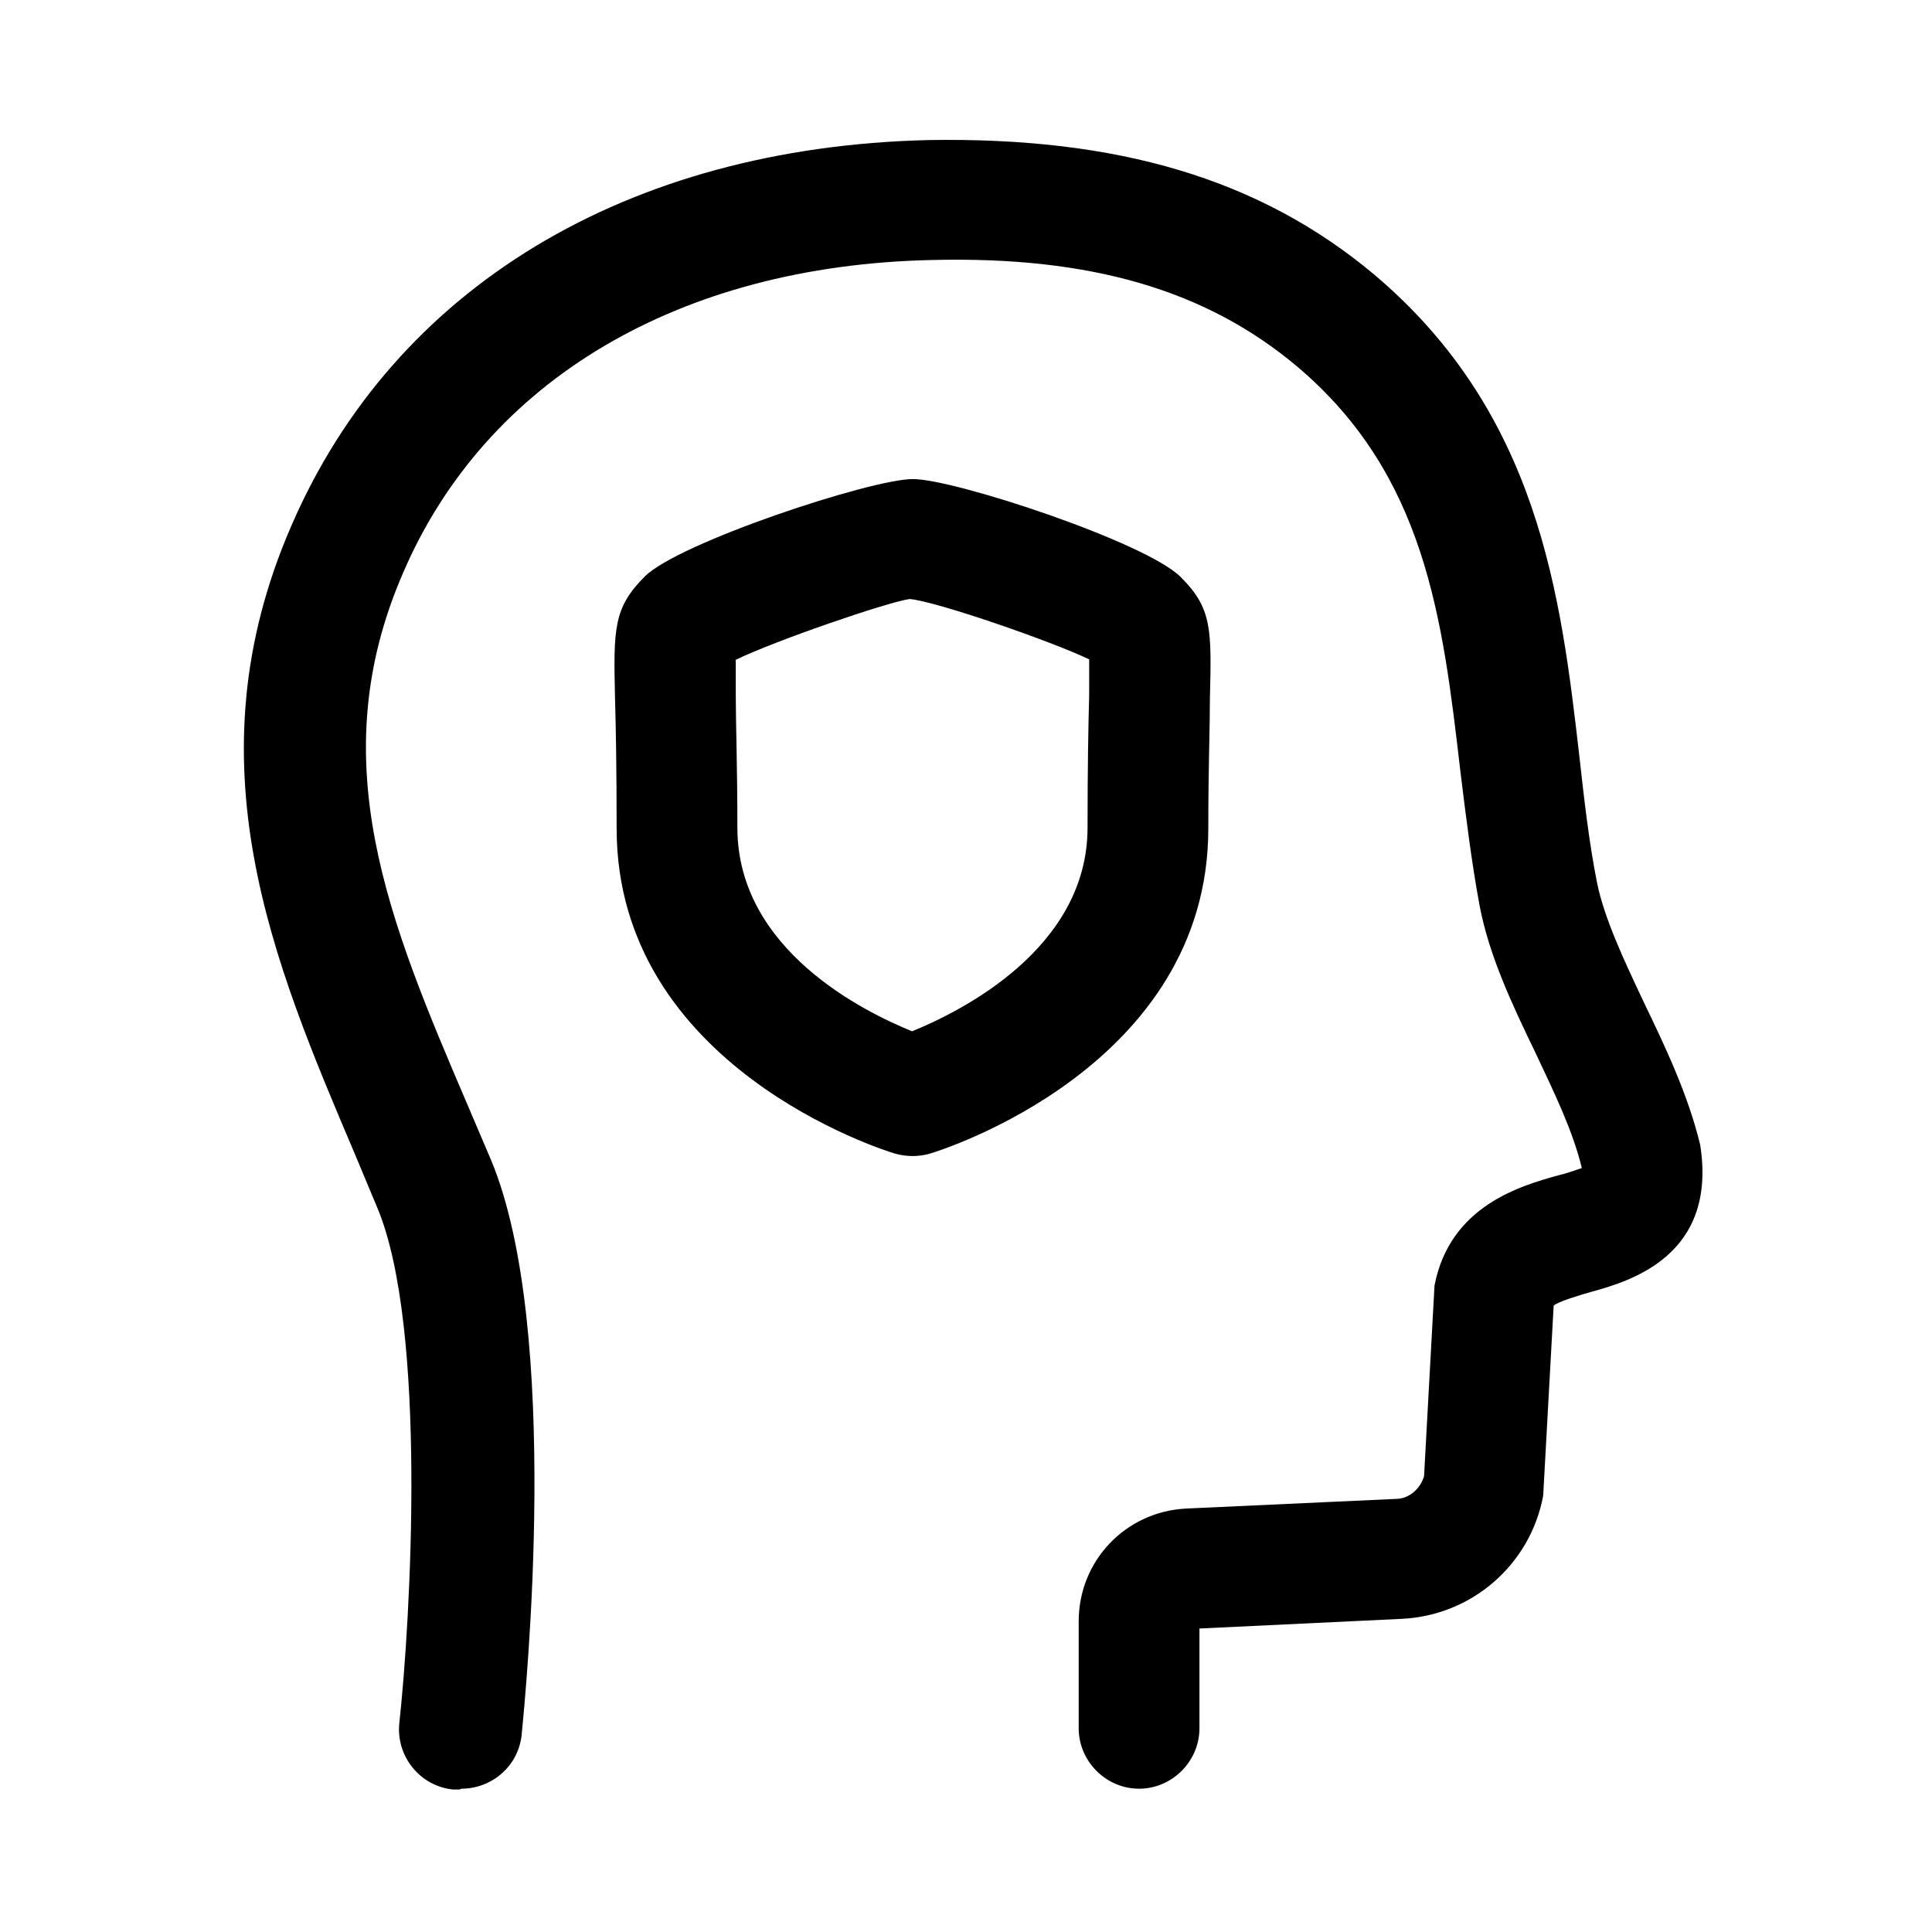 <svg width="24" height="24" viewBox="0 0 24 24" fill="none" xmlns="http://www.w3.org/2000/svg">
<path d="M5.71 22.23C5.71 22.23 5.66 22.23 5.63 22.23C5.22 22.19 4.92 21.82 4.96 21.41C5.1 20.13 5.31 16.5 4.69 15.01L4.41 14.34C3.39 11.94 2.34 9.47 3.62 6.53C4.9 3.57 7.79 1.83 11.53 1.74C13.88 1.7 15.65 2.22 17.07 3.41C19.12 5.14 19.39 7.4 19.62 9.4C19.68 9.94 19.74 10.47 19.84 10.97C19.93 11.41 20.17 11.92 20.42 12.45C20.69 13.01 20.97 13.6 21.12 14.22C21.34 15.61 20.23 15.92 19.76 16.05C19.62 16.09 19.35 16.17 19.3 16.22L19.17 18.58C19.01 19.44 18.28 20.07 17.41 20.11L14.9 20.23V21.47C14.9 21.88 14.56 22.22 14.15 22.22C13.74 22.22 13.4 21.88 13.4 21.47V20.14C13.4 19.39 13.98 18.78 14.73 18.74L17.34 18.62C17.5 18.62 17.64 18.5 17.69 18.34L17.82 15.97C18.01 14.98 18.89 14.73 19.36 14.6C19.45 14.58 19.56 14.54 19.65 14.51C19.54 14.05 19.31 13.58 19.08 13.09C18.79 12.49 18.5 11.88 18.38 11.25C18.28 10.71 18.21 10.14 18.14 9.57C17.92 7.68 17.71 5.9 16.11 4.55C14.99 3.61 13.56 3.18 11.57 3.23C8.44 3.3 6.04 4.72 5.01 7.11C3.99 9.45 4.83 11.44 5.81 13.73L6.1 14.41C6.98 16.52 6.53 21.04 6.48 21.55C6.44 21.94 6.11 22.22 5.73 22.22L5.71 22.23Z" fill="black"/>
<path d="M11.34 14.361C11.27 14.361 11.19 14.351 11.12 14.331C10.98 14.291 7.66 13.251 7.66 10.291C7.66 9.531 7.65 9.021 7.64 8.671C7.62 7.811 7.62 7.551 8.01 7.161C8.43 6.741 10.82 5.951 11.34 5.951C11.86 5.951 14.25 6.741 14.67 7.171C15.06 7.561 15.05 7.821 15.03 8.681C15.03 9.031 15.01 9.541 15.01 10.291C15.01 13.251 11.69 14.291 11.55 14.331C11.48 14.351 11.41 14.361 11.33 14.361H11.34ZM9.14 8.201C9.14 8.301 9.14 8.441 9.14 8.631C9.14 8.991 9.16 9.511 9.16 10.281C9.16 11.801 10.74 12.571 11.33 12.811C11.92 12.571 13.51 11.791 13.51 10.281C13.51 9.521 13.52 9.001 13.53 8.641C13.53 8.441 13.53 8.291 13.53 8.191C13.1 7.981 11.64 7.471 11.3 7.441C11.02 7.481 9.62 7.961 9.13 8.201H9.14Z" fill="black"/>
</svg>